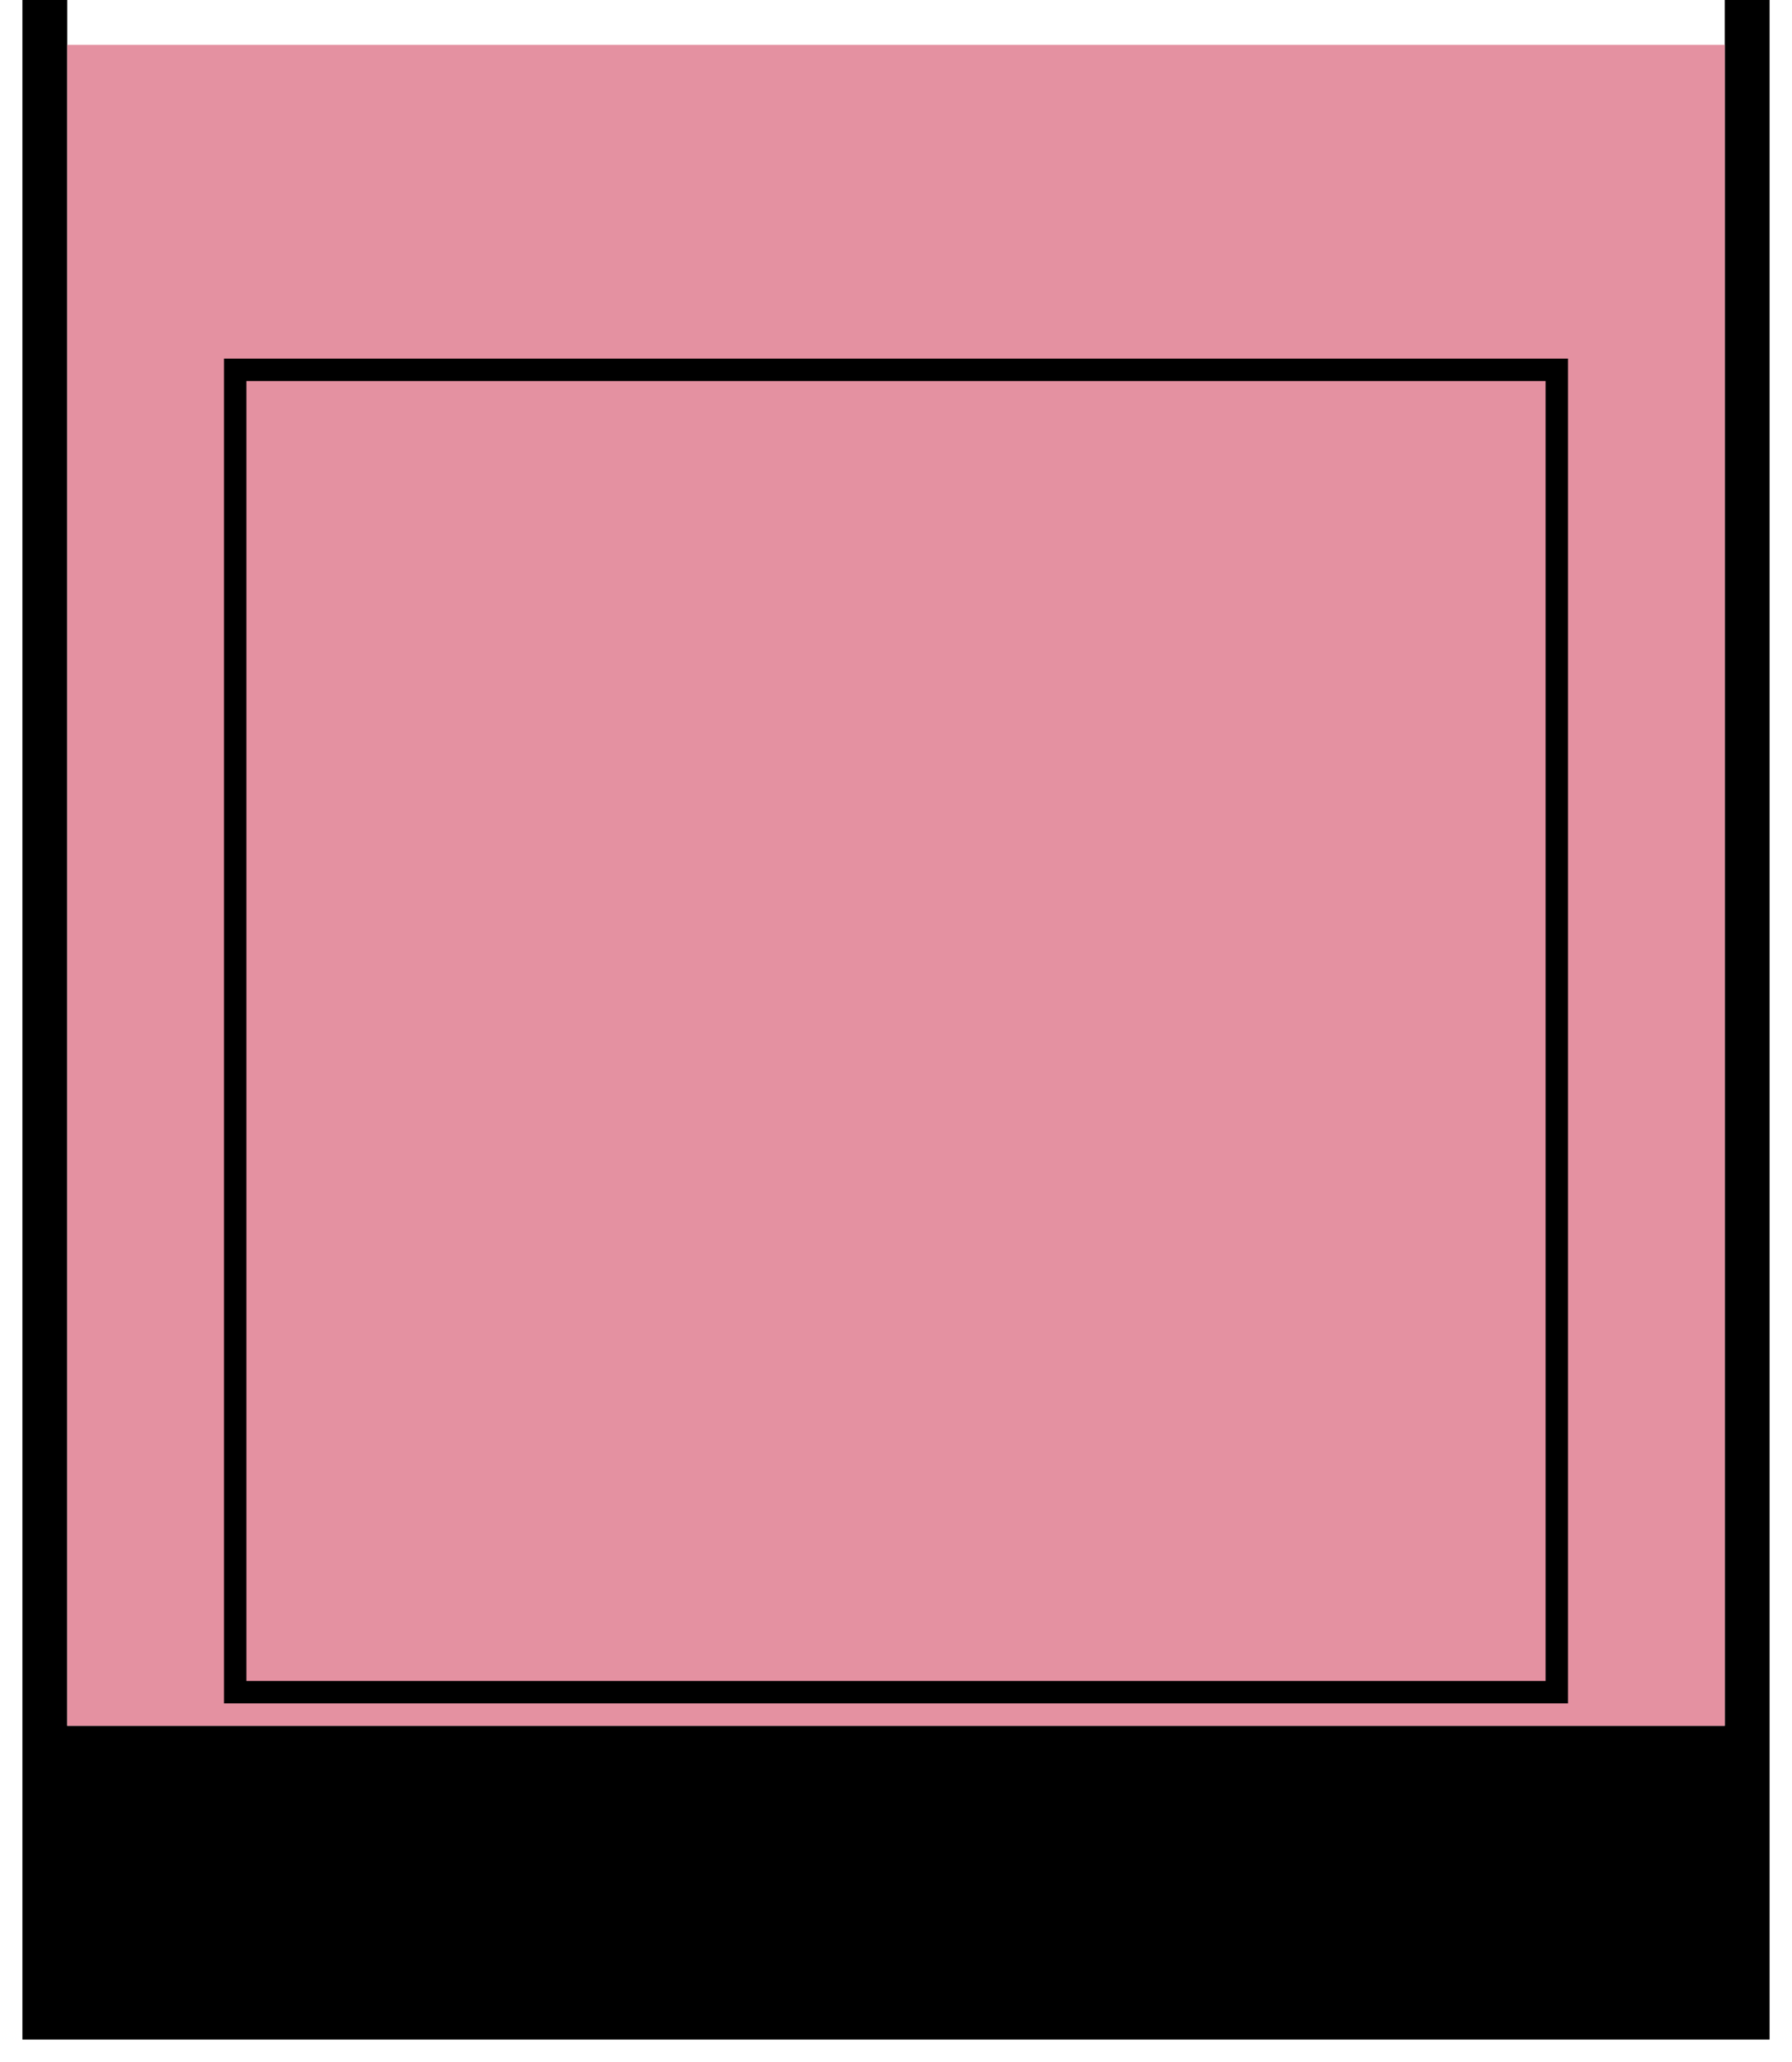 <svg width="40" height="46" viewBox="0 0 40 46" fill="none" xmlns="http://www.w3.org/2000/svg">
<path d="M39 45H1V39H39V45Z" fill="black"/>
<path d="M39 0V39M1 39V45H39V39M1 39H39M1 39V0" stroke="black"/>
<path d="M38.5 1H1.5L1.5 38.5H38.5V1Z" fill="#E491A1"/>
<rect x="5.25" y="8.25" width="29.5" height="29.5" stroke="black" stroke-width="0.5"/>
</svg>
